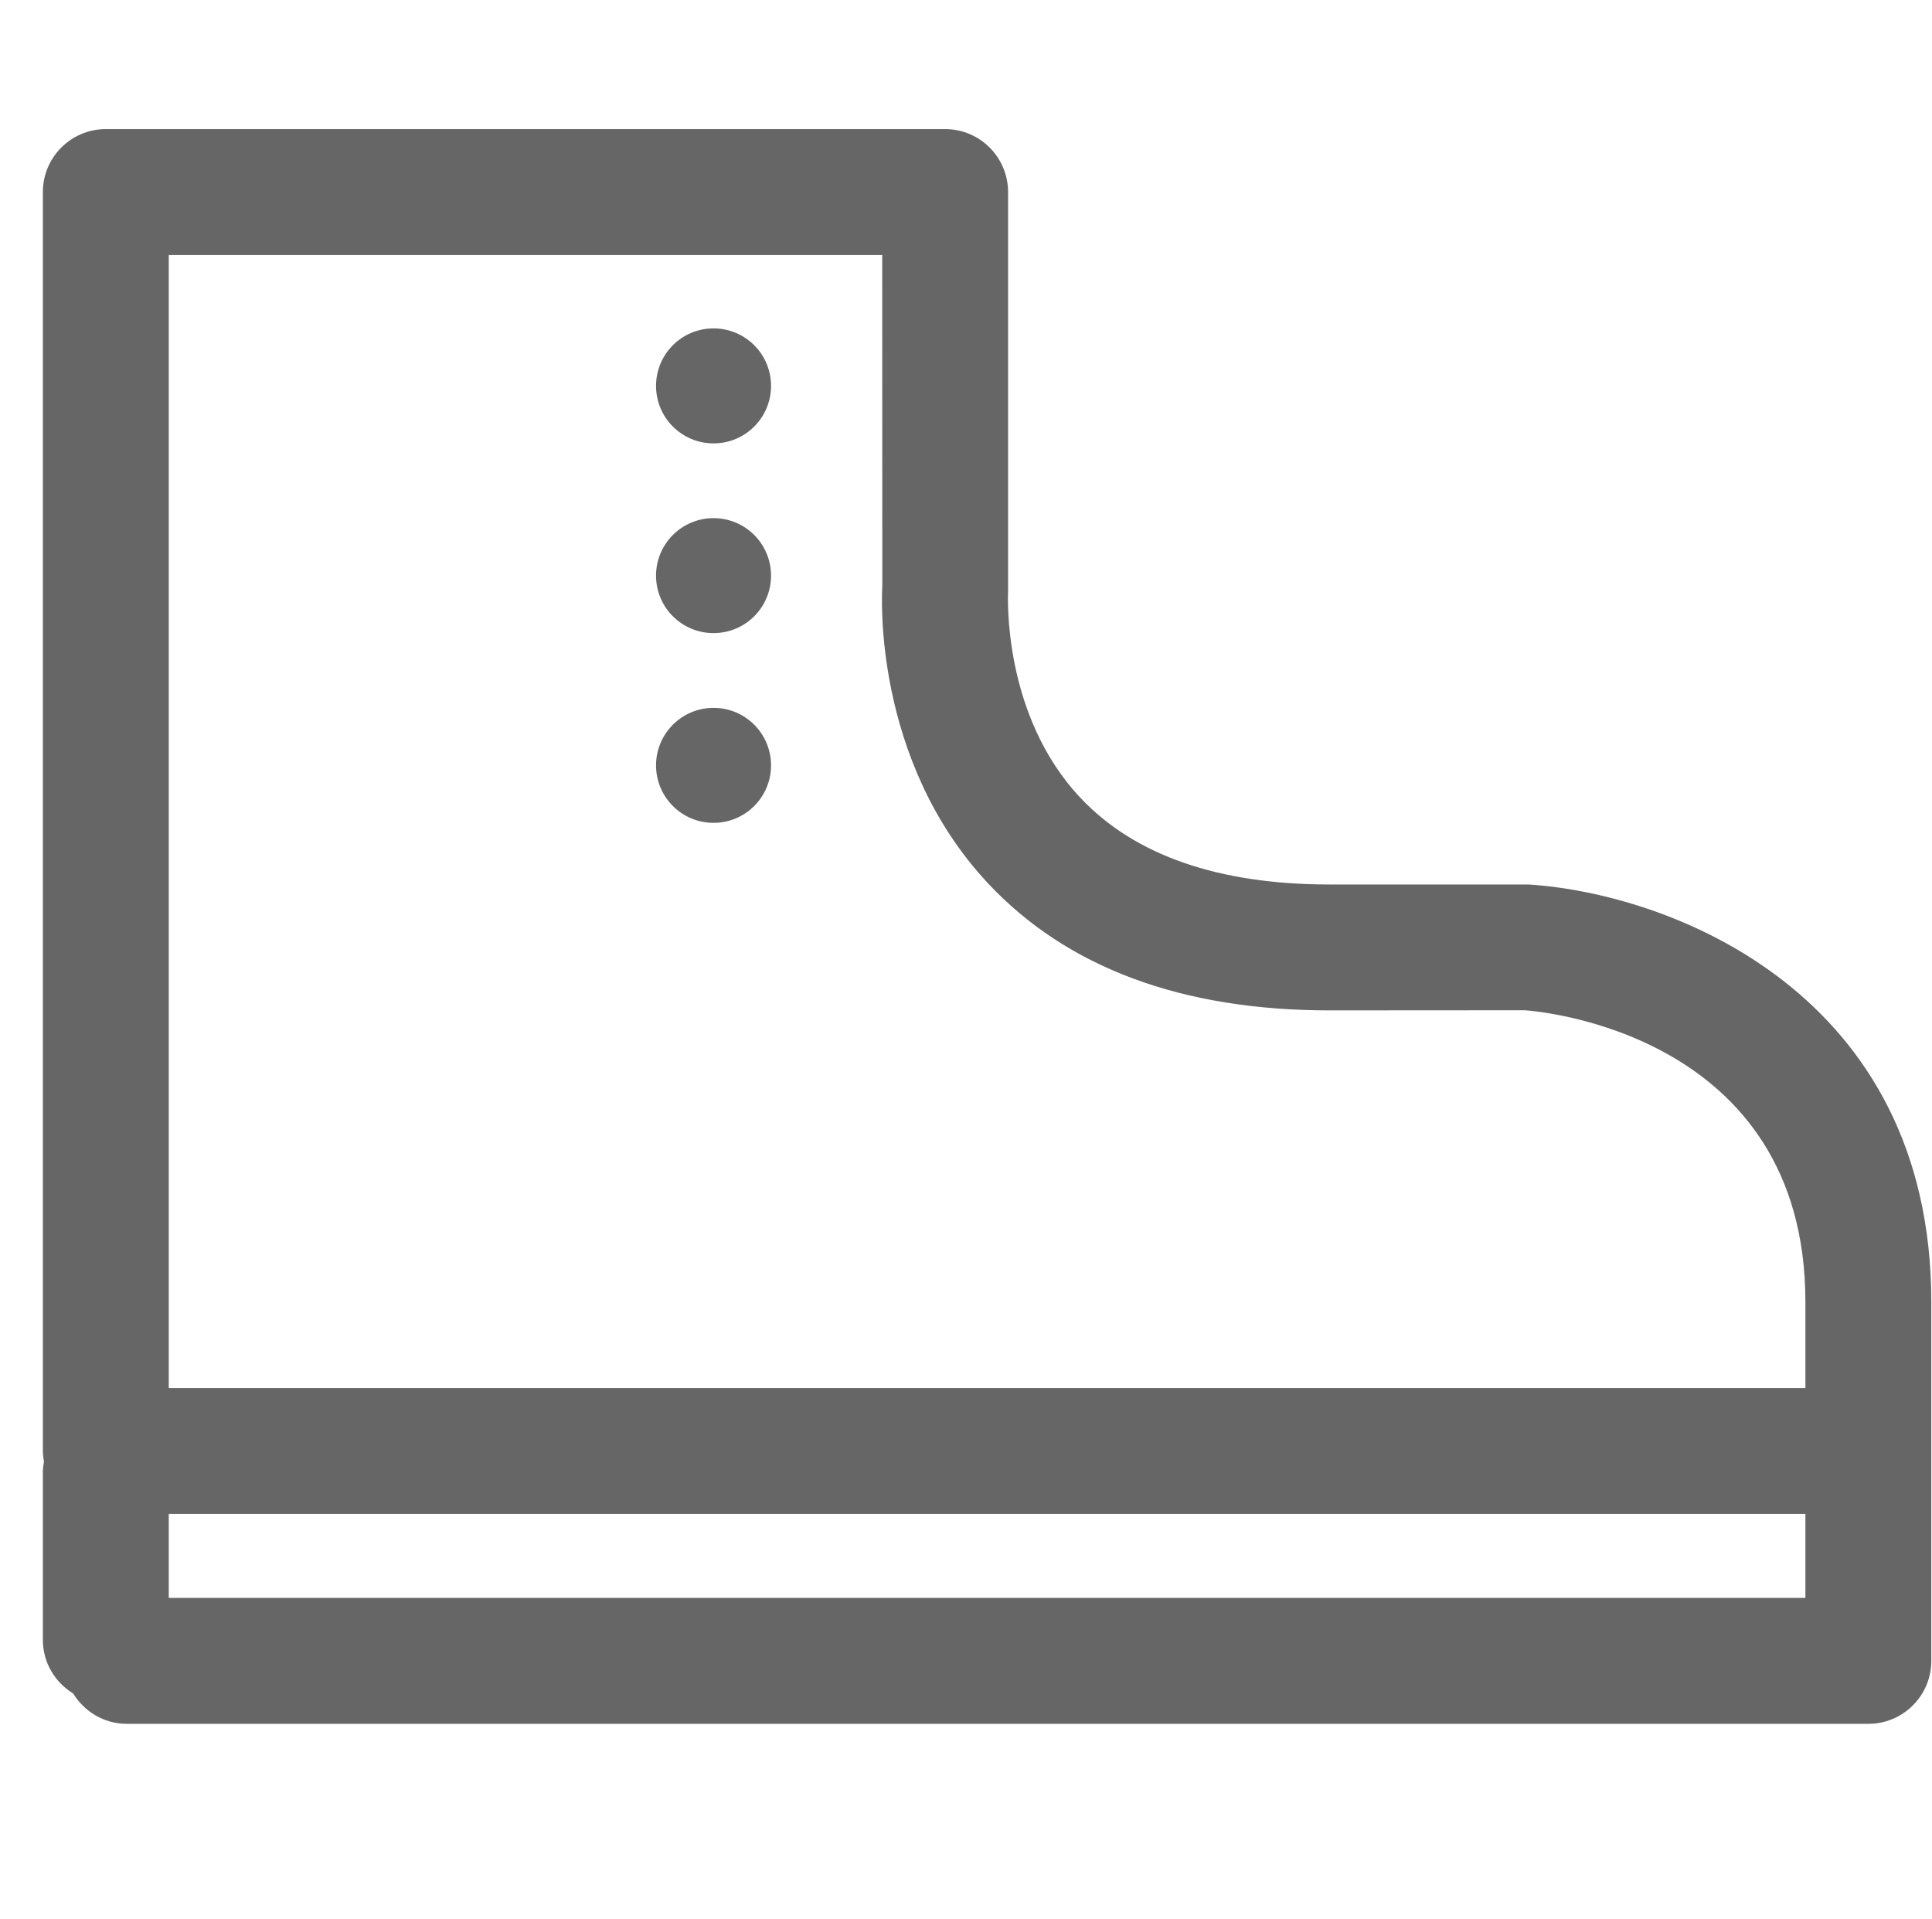 <svg class="icon" style="width: 1.007em;height: 1em;vertical-align: middle;fill: #666;overflow: hidden;" viewBox="0 0 1031 1024" version="1.1" xmlns="http://www.w3.org/2000/svg" p-id="7862"><path d="M815.918 472.046 709.571 472.046c-59.209 0-103.897-15.486-132.793-46.042-41.952-44.336-38.91-108.202-38.824-110.87L537.955 102.492c0-18.546-15.048-33.595-33.595-33.595L56.396 68.897c-18.547 0-33.598 15.049-33.598 33.595l0 671.916c0 1.925 0.263 3.762 0.57 5.599-0.307 1.838-0.57 3.676-0.57 5.6l0 89.59c0 12.16 6.52 22.702 16.187 28.607 5.906 9.667 16.447 16.187 28.611 16.187l929.519 0c18.549 0 33.598-15.048 33.598-33.596L1030.713 774.408l0-79.529C1030.713 529.832 891.665 477.011 815.918 472.046zM89.994 136.089l380.788 0 0.045 176.837c-0.241 3.763-5.315 92.564 56.477 158.552 42.107 44.97 103.418 67.76 182.267 67.76l104.116-0.066c6.124 0.394 149.831 11.592 149.831 155.707l0 45.933L89.994 740.813 89.994 136.089zM963.52 852.798 89.994 852.798l0-44.794 873.525 0L963.519 852.798zM380.754 175.262c-16.953 0-30.69 13.736-30.69 30.686 0 16.974 13.737 30.687 30.69 30.687 16.971 0 30.688-13.713 30.688-30.687C411.442 188.998 397.726 175.262 380.754 175.262zM380.754 276.53c-16.953 0-30.69 13.714-30.69 30.687 0 16.951 13.737 30.663 30.69 30.663 16.971 0 30.688-13.712 30.688-30.663C411.442 290.244 397.726 276.53 380.754 276.53zM380.754 377.776c-16.953 0-30.69 13.737-30.69 30.709 0 16.929 13.737 30.665 30.69 30.665 16.971 0 30.688-13.737 30.688-30.665C411.442 391.513 397.726 377.776 380.754 377.776z" p-id="7863"></path></svg>